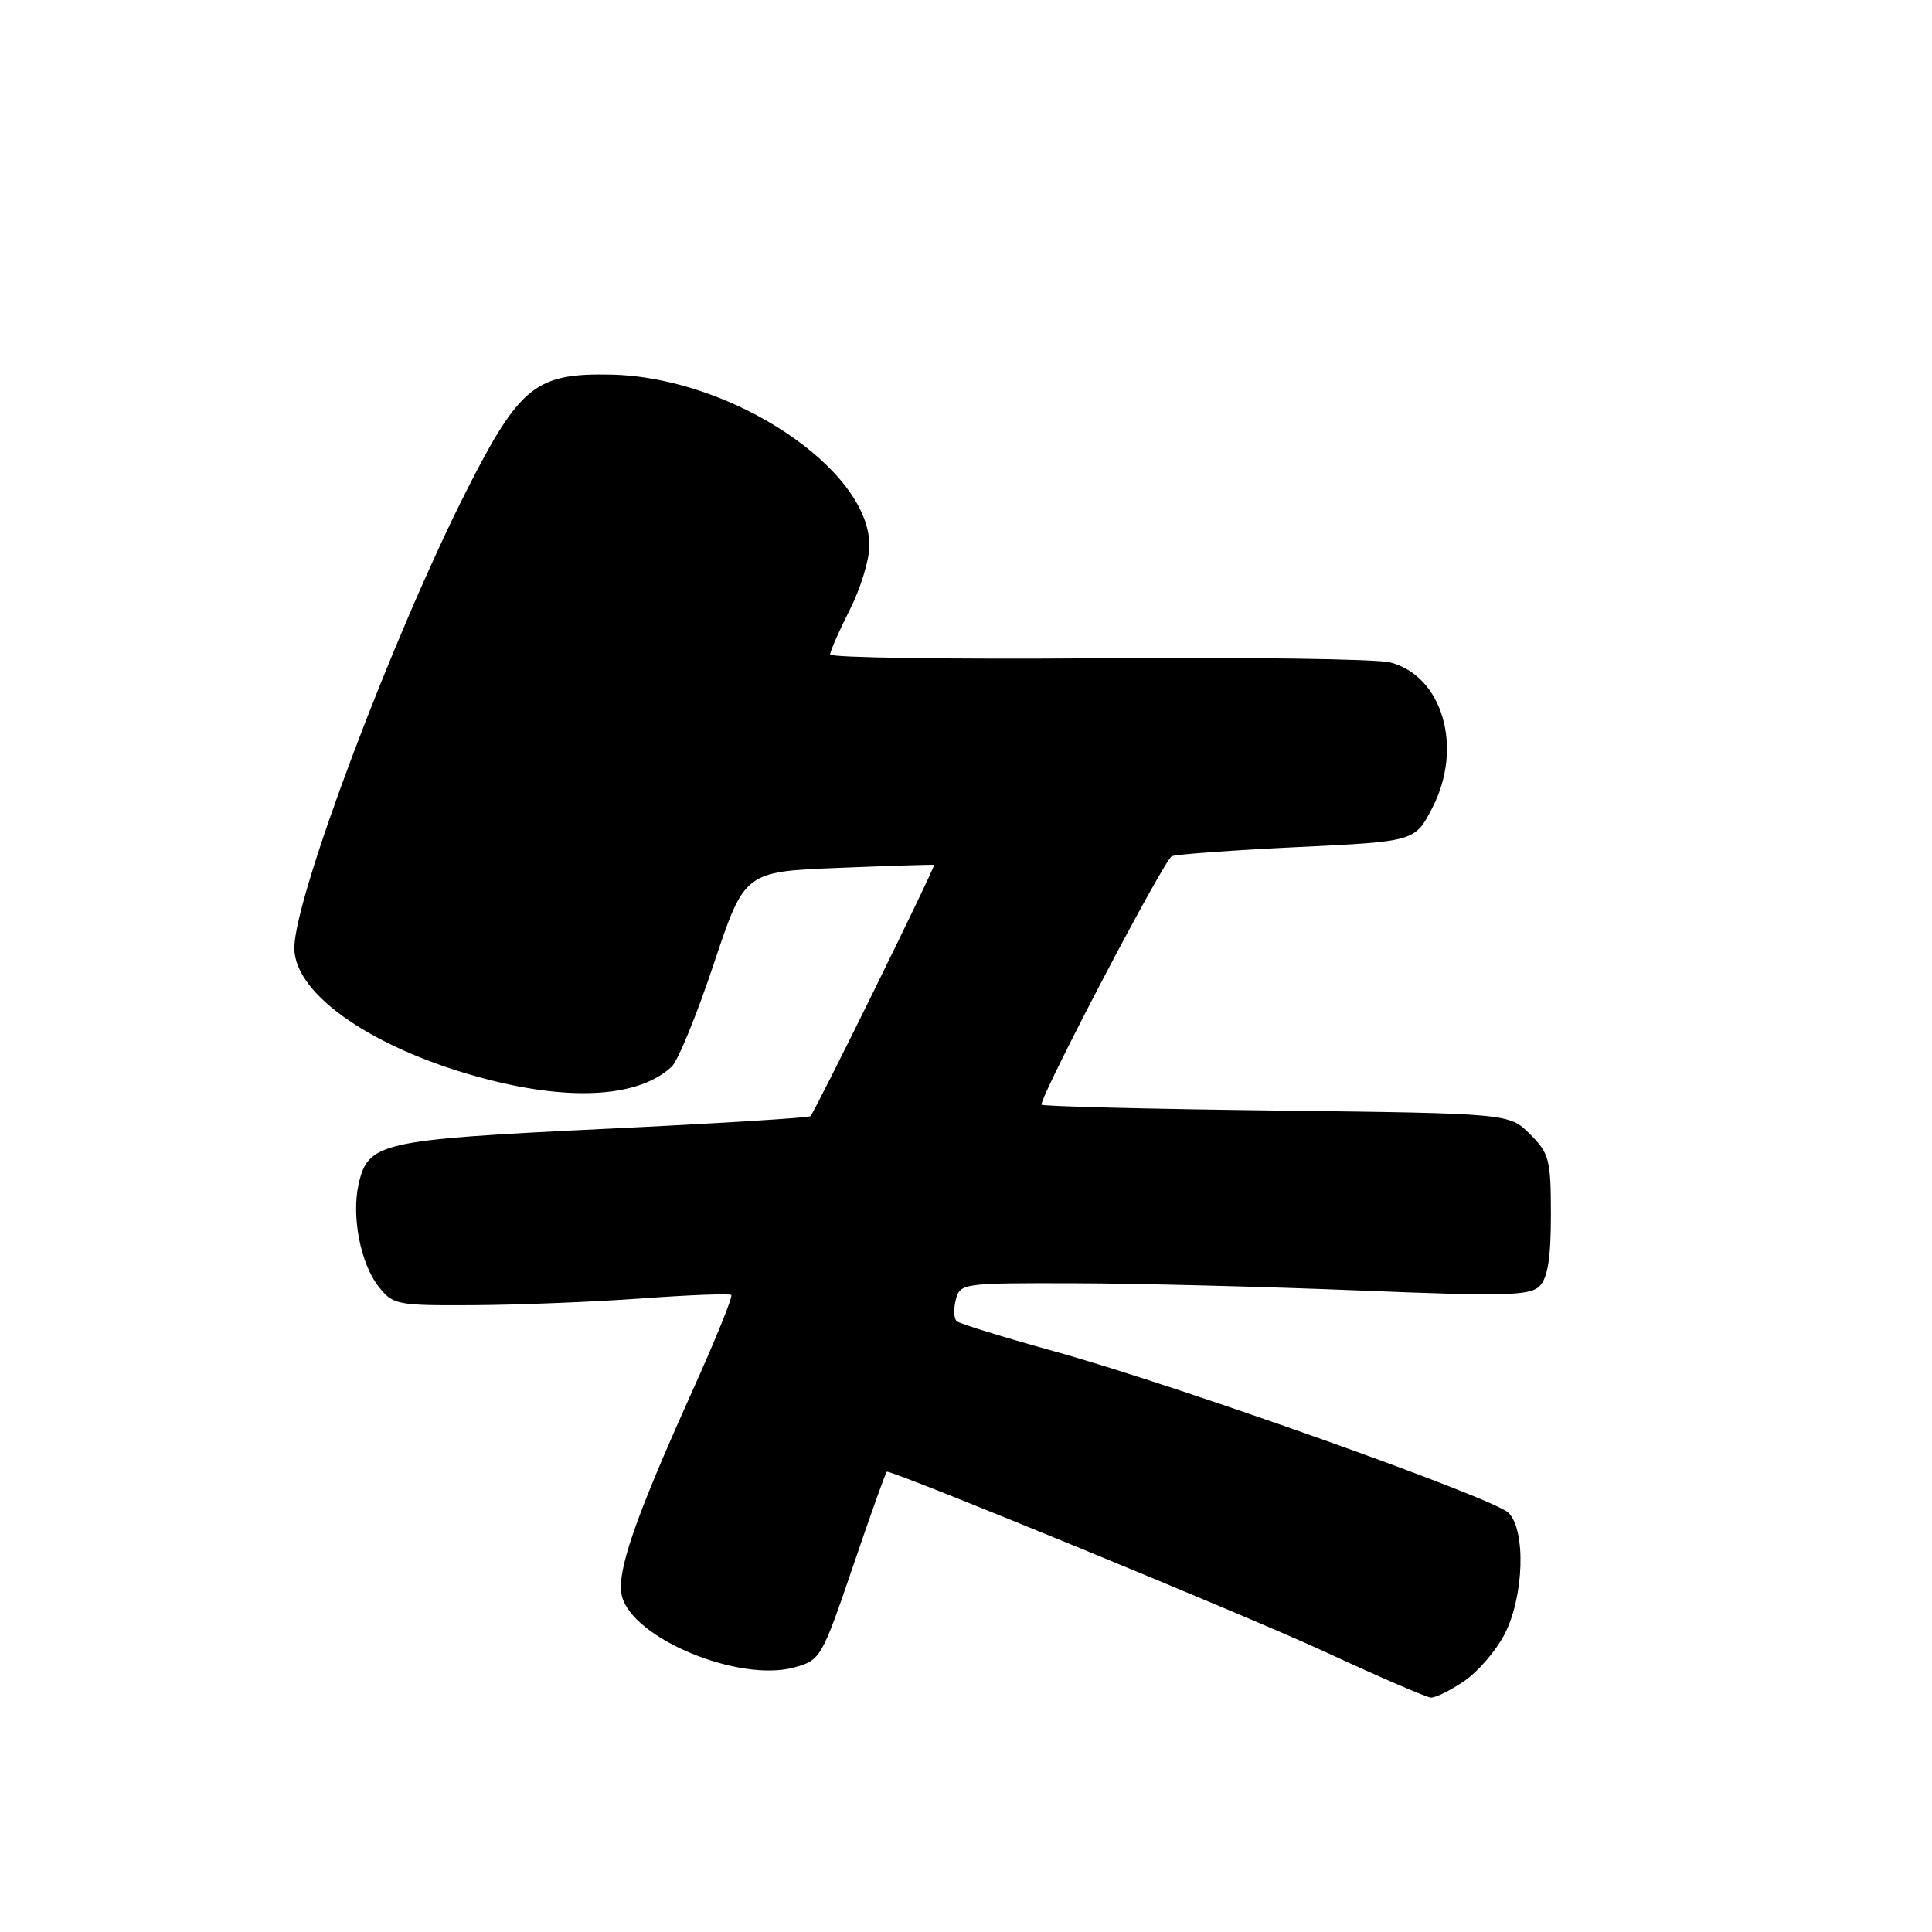 <?xml version="1.0" encoding="UTF-8" standalone="no"?>
<!DOCTYPE svg PUBLIC "-//W3C//DTD SVG 1.1//EN" "http://www.w3.org/Graphics/SVG/1.1/DTD/svg11.dtd" >
<svg xmlns="http://www.w3.org/2000/svg" xmlns:xlink="http://www.w3.org/1999/xlink" version="1.1" viewBox="0 0 256 256">
 <g >
 <path fill="currentColor"
d=" M 194.02 222.75 C 195.84 221.51 198.24 218.72 199.36 216.55 C 201.93 211.58 202.22 202.79 199.89 200.46 C 197.90 198.47 155.87 183.53 139.50 179.00 C 132.90 177.17 127.18 175.40 126.78 175.07 C 126.39 174.74 126.33 173.46 126.65 172.23 C 127.22 170.04 127.53 170.00 142.37 170.04 C 150.69 170.06 167.62 170.49 180.00 170.99 C 199.43 171.78 202.70 171.70 204.00 170.42 C 205.08 169.34 205.50 166.72 205.50 160.99 C 205.50 153.65 205.29 152.83 202.74 150.29 C 199.99 147.53 199.99 147.53 168.99 147.15 C 151.95 146.94 138.00 146.59 138.00 146.37 C 138.00 144.89 154.30 113.82 155.28 113.45 C 155.95 113.19 163.47 112.65 172.00 112.24 C 187.50 111.50 187.50 111.50 189.81 107.00 C 193.92 99.02 191.15 89.57 184.19 87.77 C 182.45 87.32 165.05 87.07 145.51 87.23 C 125.98 87.38 110.00 87.15 110.00 86.72 C 110.00 86.29 111.17 83.62 112.60 80.80 C 114.03 77.98 115.20 74.15 115.20 72.29 C 115.20 62.11 96.88 49.98 81.00 49.64 C 71.00 49.42 68.87 51.13 61.86 64.93 C 52.04 84.29 39.00 118.90 39.00 125.63 C 39.00 131.89 49.89 139.26 64.77 143.07 C 76.01 145.94 84.73 145.32 89.00 141.34 C 89.83 140.57 92.34 134.44 94.58 127.72 C 98.66 115.50 98.66 115.50 111.08 115.00 C 117.91 114.72 123.62 114.55 123.77 114.60 C 124.03 114.70 108.10 147.08 107.39 147.90 C 107.20 148.11 94.84 148.88 79.92 149.59 C 50.31 151.02 48.74 151.38 47.50 156.99 C 46.57 161.24 47.79 167.47 50.16 170.47 C 52.07 172.90 52.56 173.00 62.82 172.94 C 68.70 172.91 78.67 172.51 85.00 172.05 C 91.33 171.59 96.68 171.38 96.90 171.59 C 97.12 171.80 94.82 177.49 91.78 184.23 C 84.04 201.41 81.64 208.41 82.41 211.50 C 83.82 217.12 97.95 222.96 105.25 220.94 C 108.72 219.98 108.88 219.71 113.05 207.48 C 115.38 200.62 117.39 195.00 117.51 195.00 C 118.77 195.00 165.71 214.30 175.56 218.87 C 182.67 222.17 189.00 224.90 189.60 224.94 C 190.21 224.97 192.19 223.99 194.02 222.75 Z "/>
</g>
</svg>